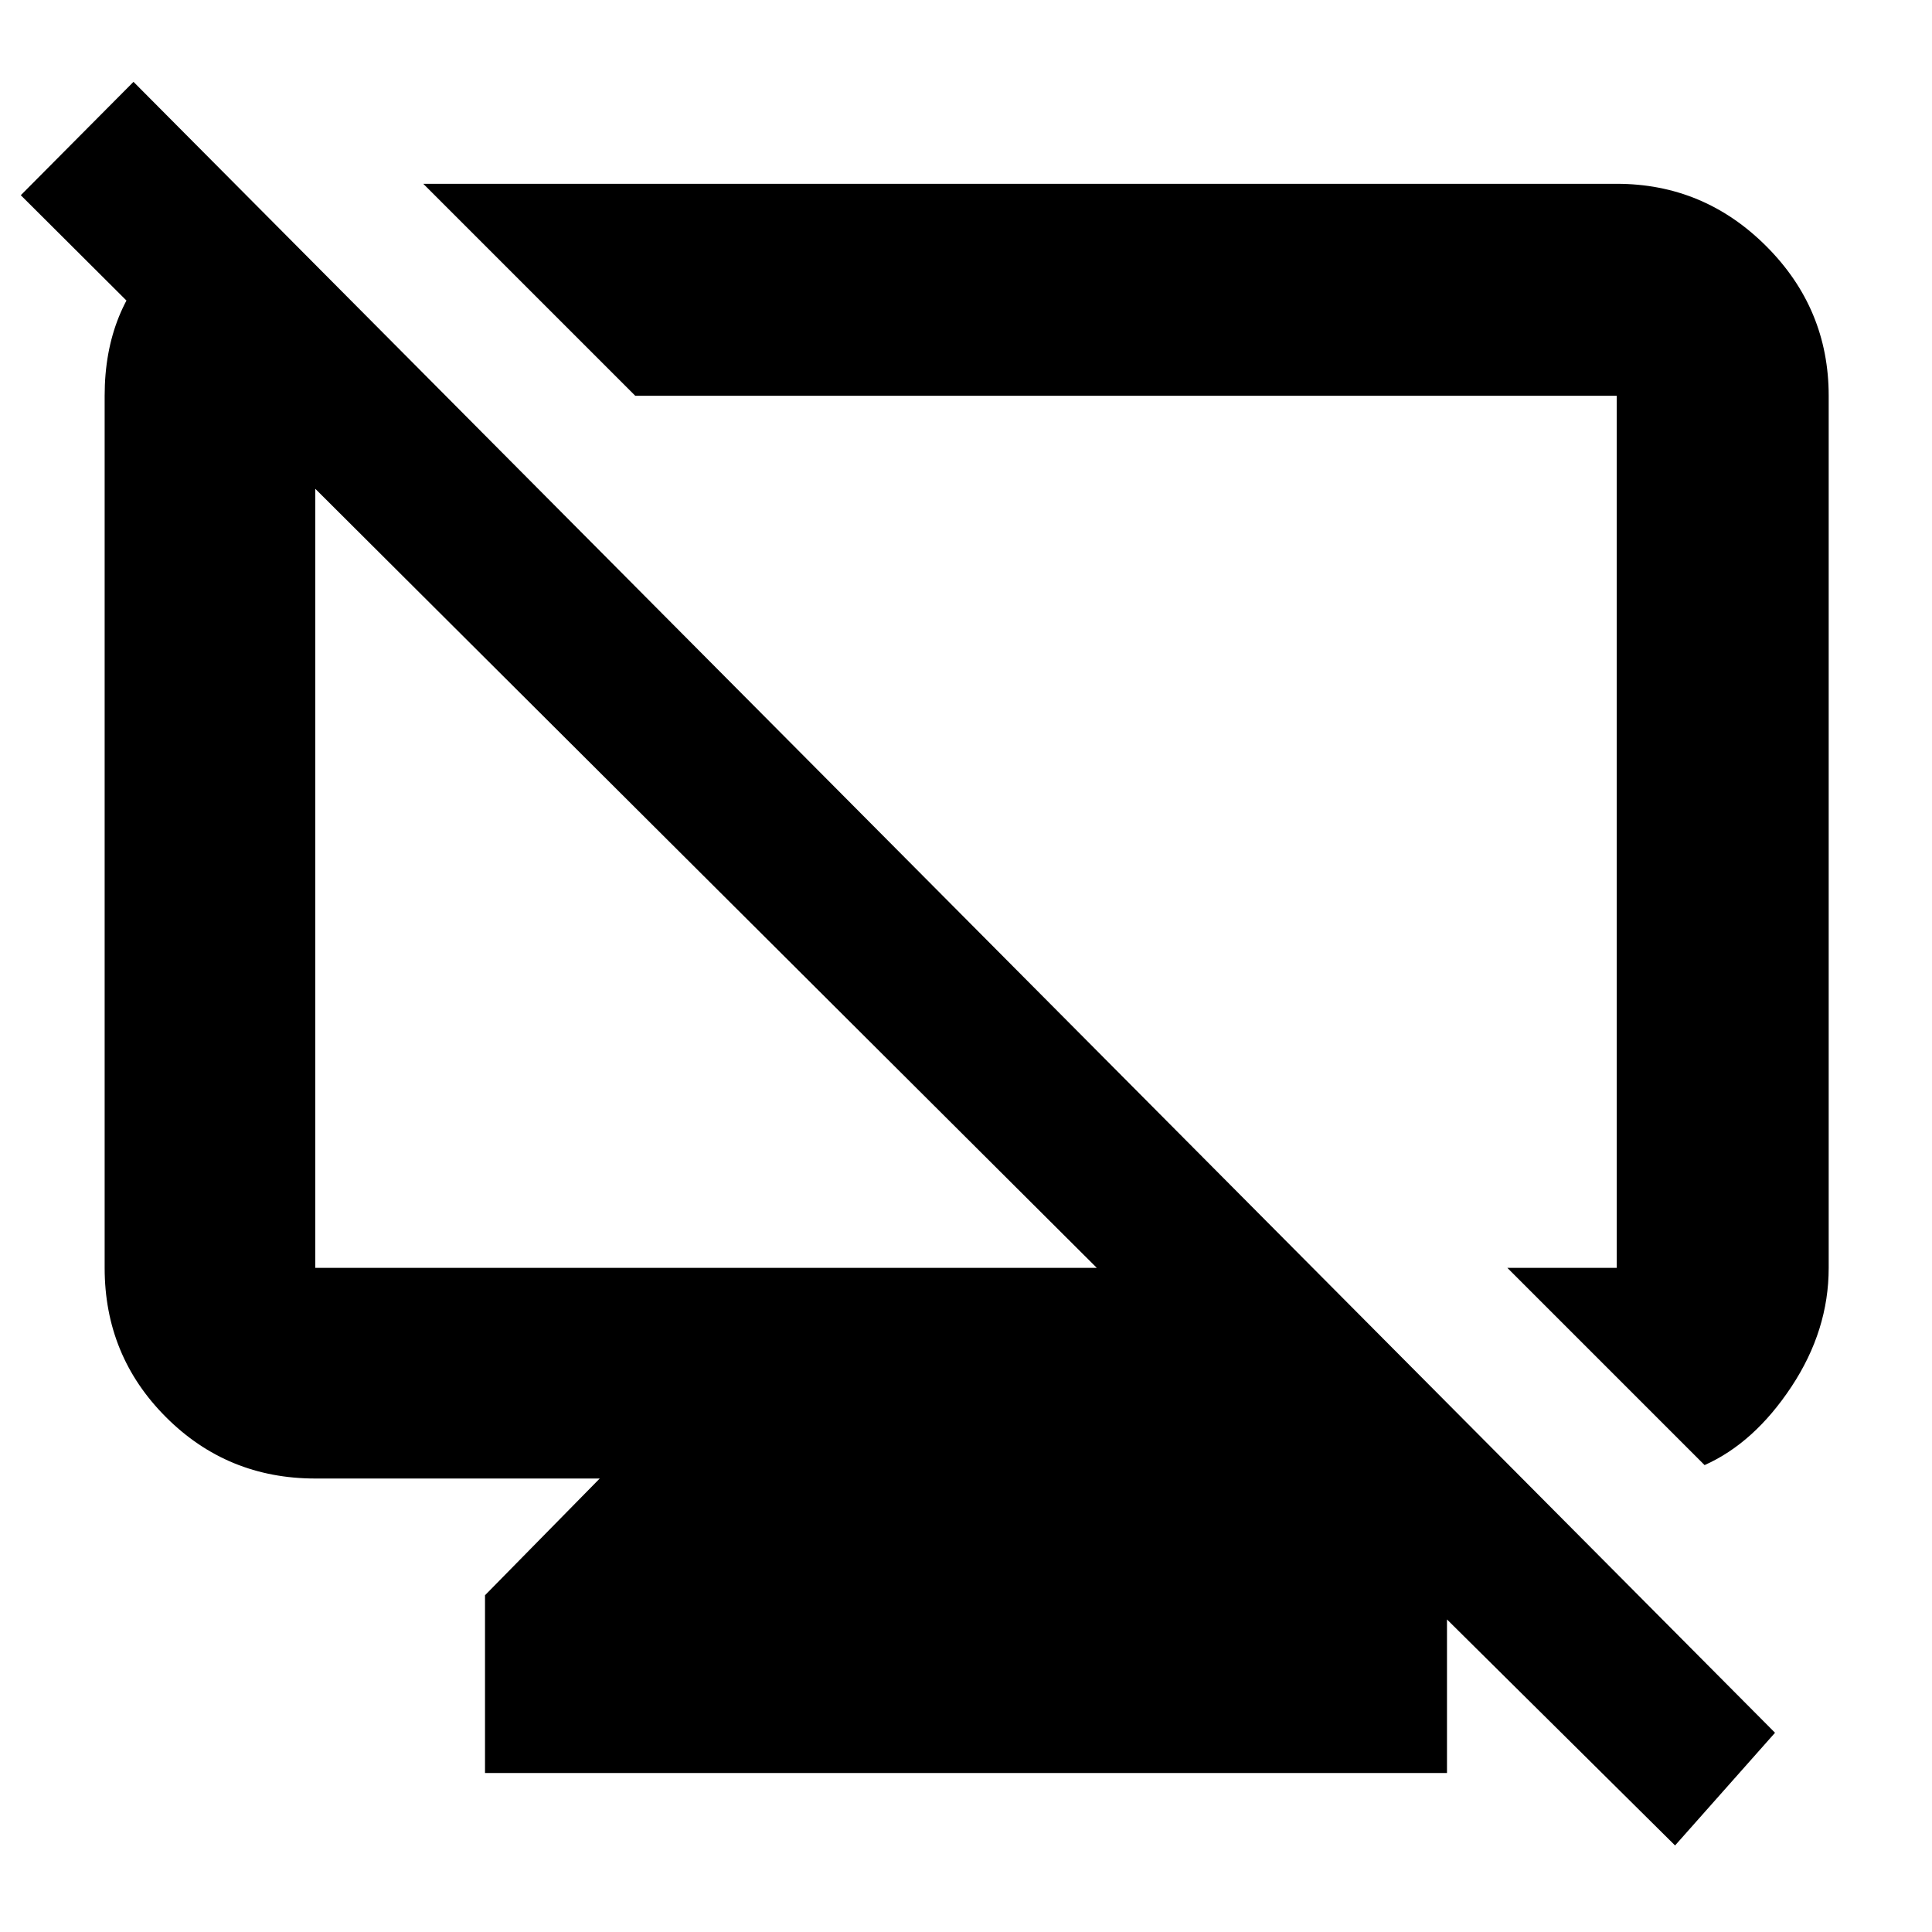 <svg xmlns="http://www.w3.org/2000/svg" height="40" viewBox="0 -960 960 960" width="40"><path d="M124.334-860 219-763.334h-62.334v433.335h388.336L10.333-863.001l56-56.333L882-99.001l-49.666 56-183.999-182.332h12.999L719-168v89H241v-88.333l57.001-58H156.666q-43.7 0-74.183-30.484Q52-286.3 52-329.999v-433.335Q52-807 80.5-833.5t43.834-26.5ZM847-232l-98-97.999h54.334v-433.335H315.666L210.333-868.667h593.001q43.308 0 74.32 31.013 31.013 31.012 31.013 74.32v433.335q0 31.06-18.5 59.03Q871.666-243 847-232ZM539-540Zm-187.666 17.333Z"/></svg>